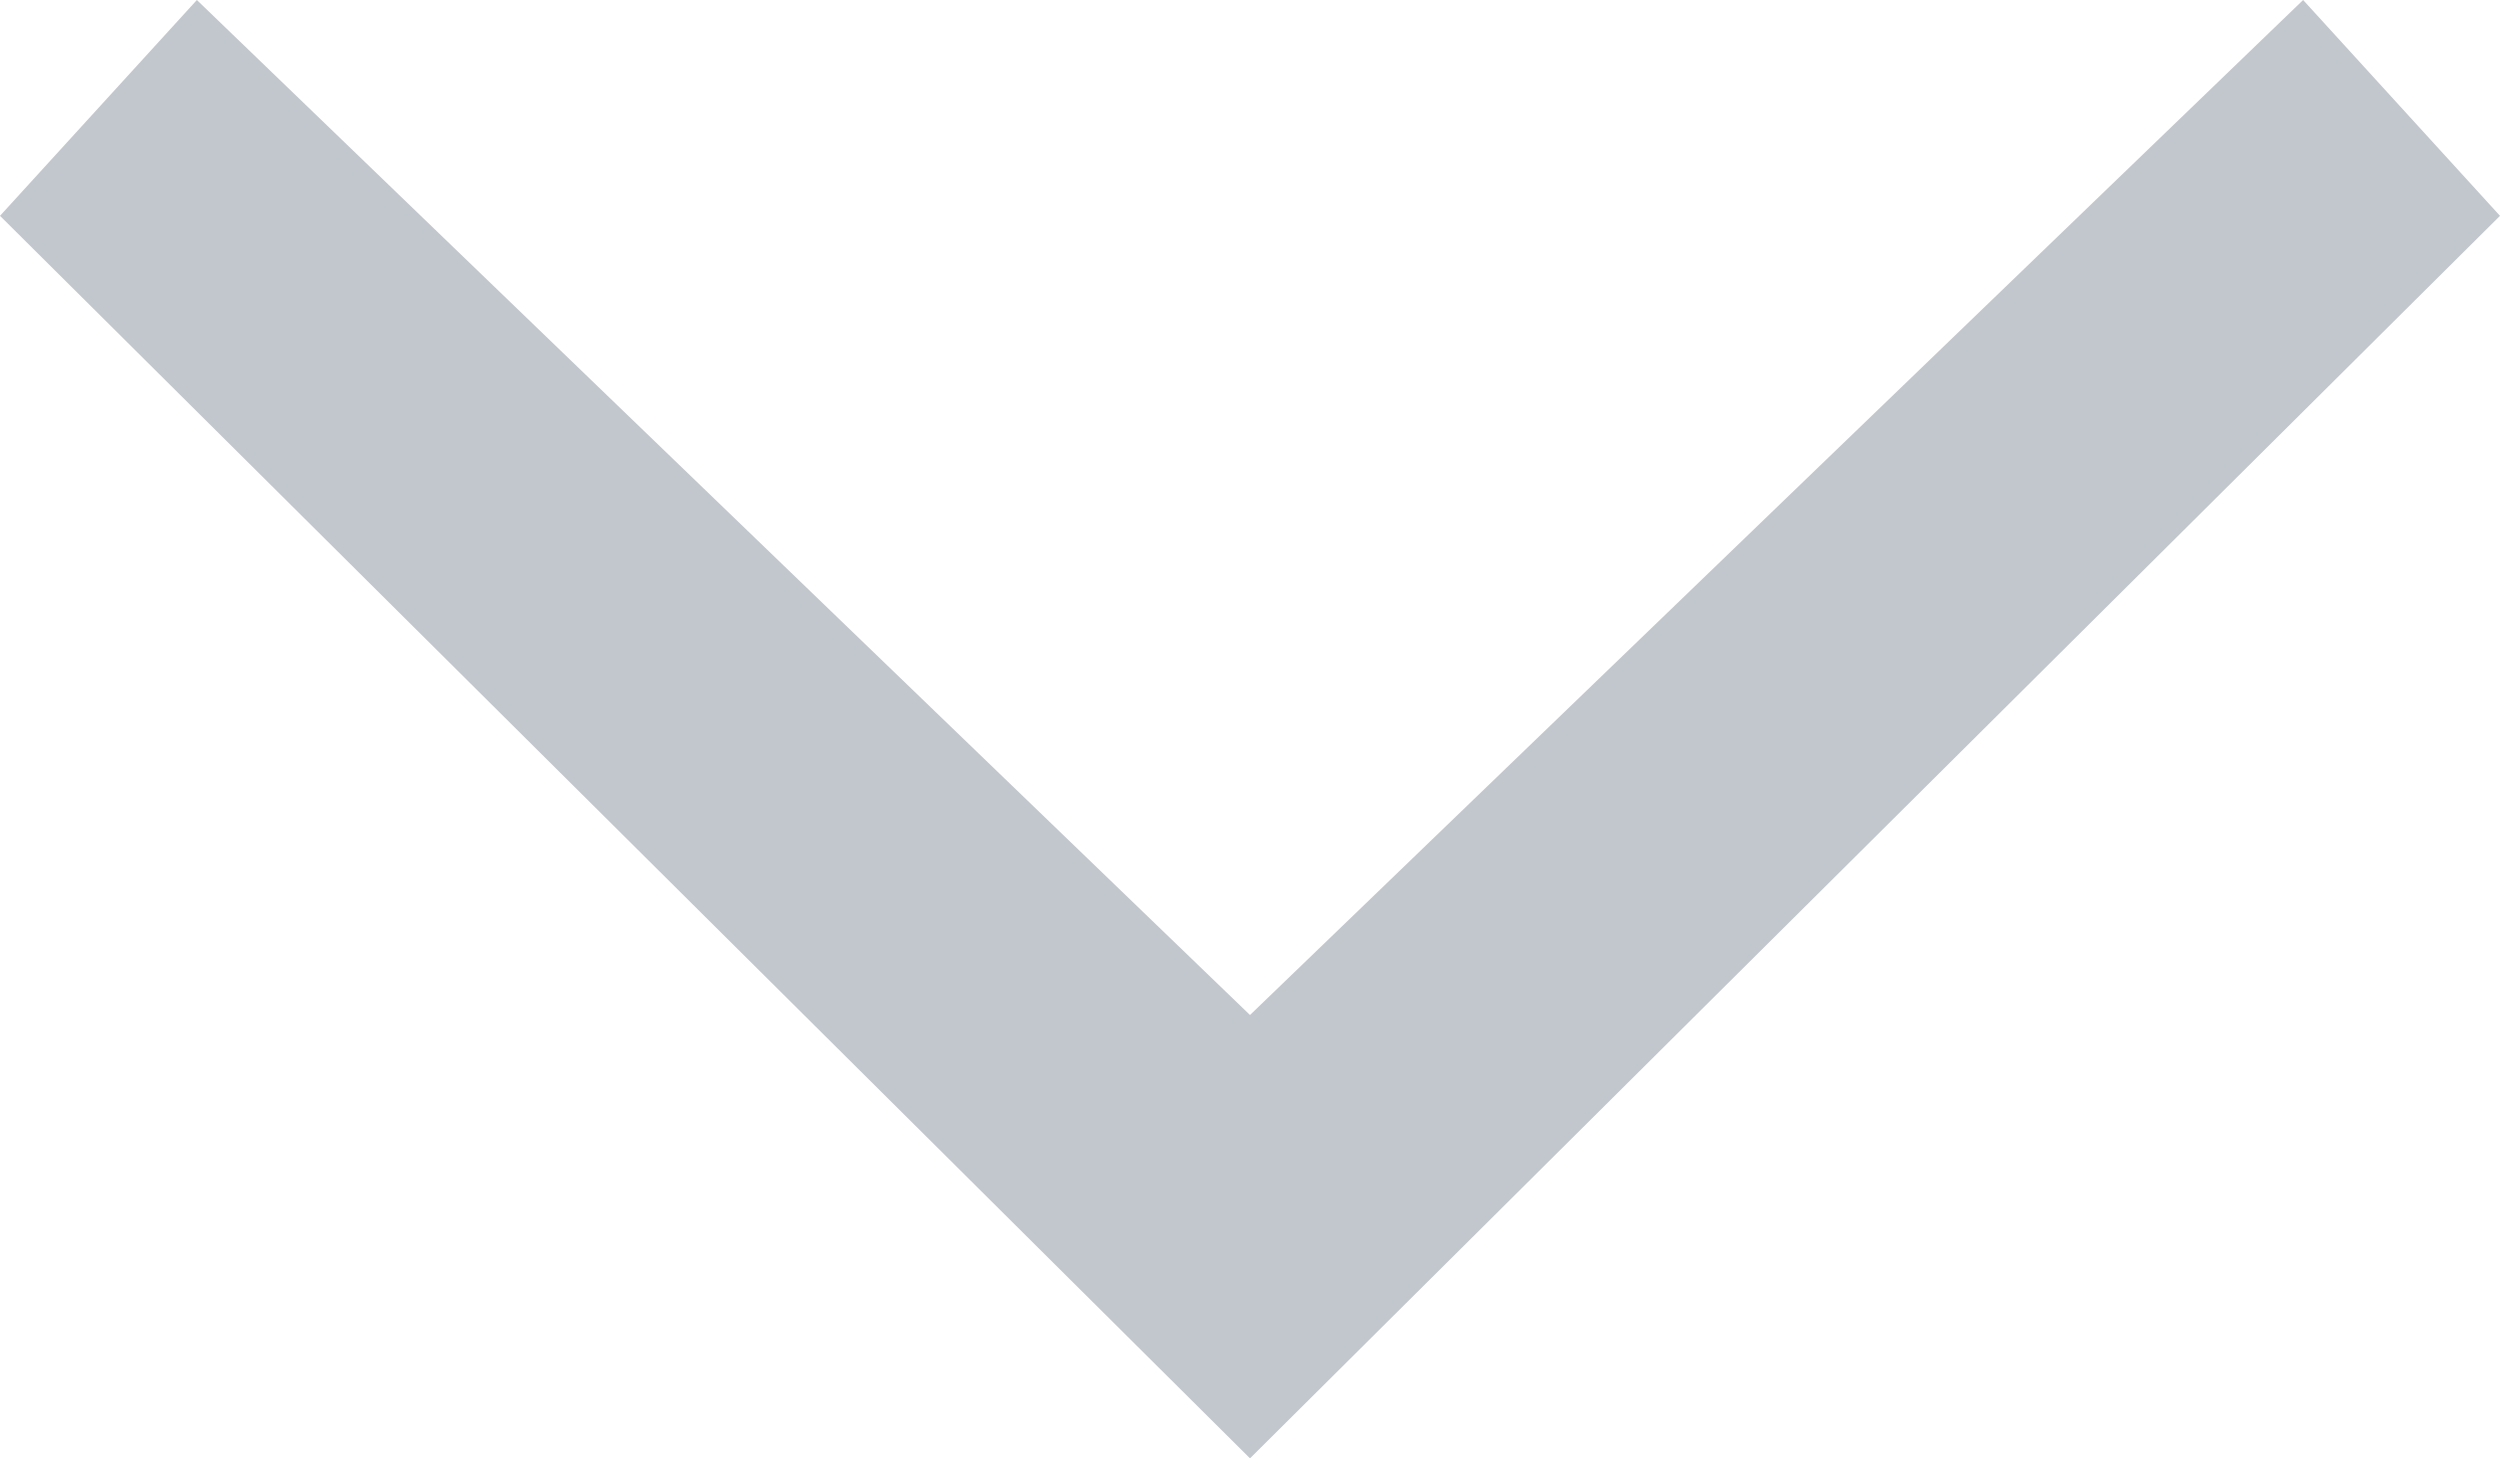 <svg width="12" height="7" viewBox="0 0 12 7" fill="none" xmlns="http://www.w3.org/2000/svg">
<path fill-rule="evenodd" clip-rule="evenodd" d="M0.945 0L6 4.872L11.055 0L12 1.036L6 7L0 1.036L0.945 0Z" fill="#C2C7CD"/>
</svg>
